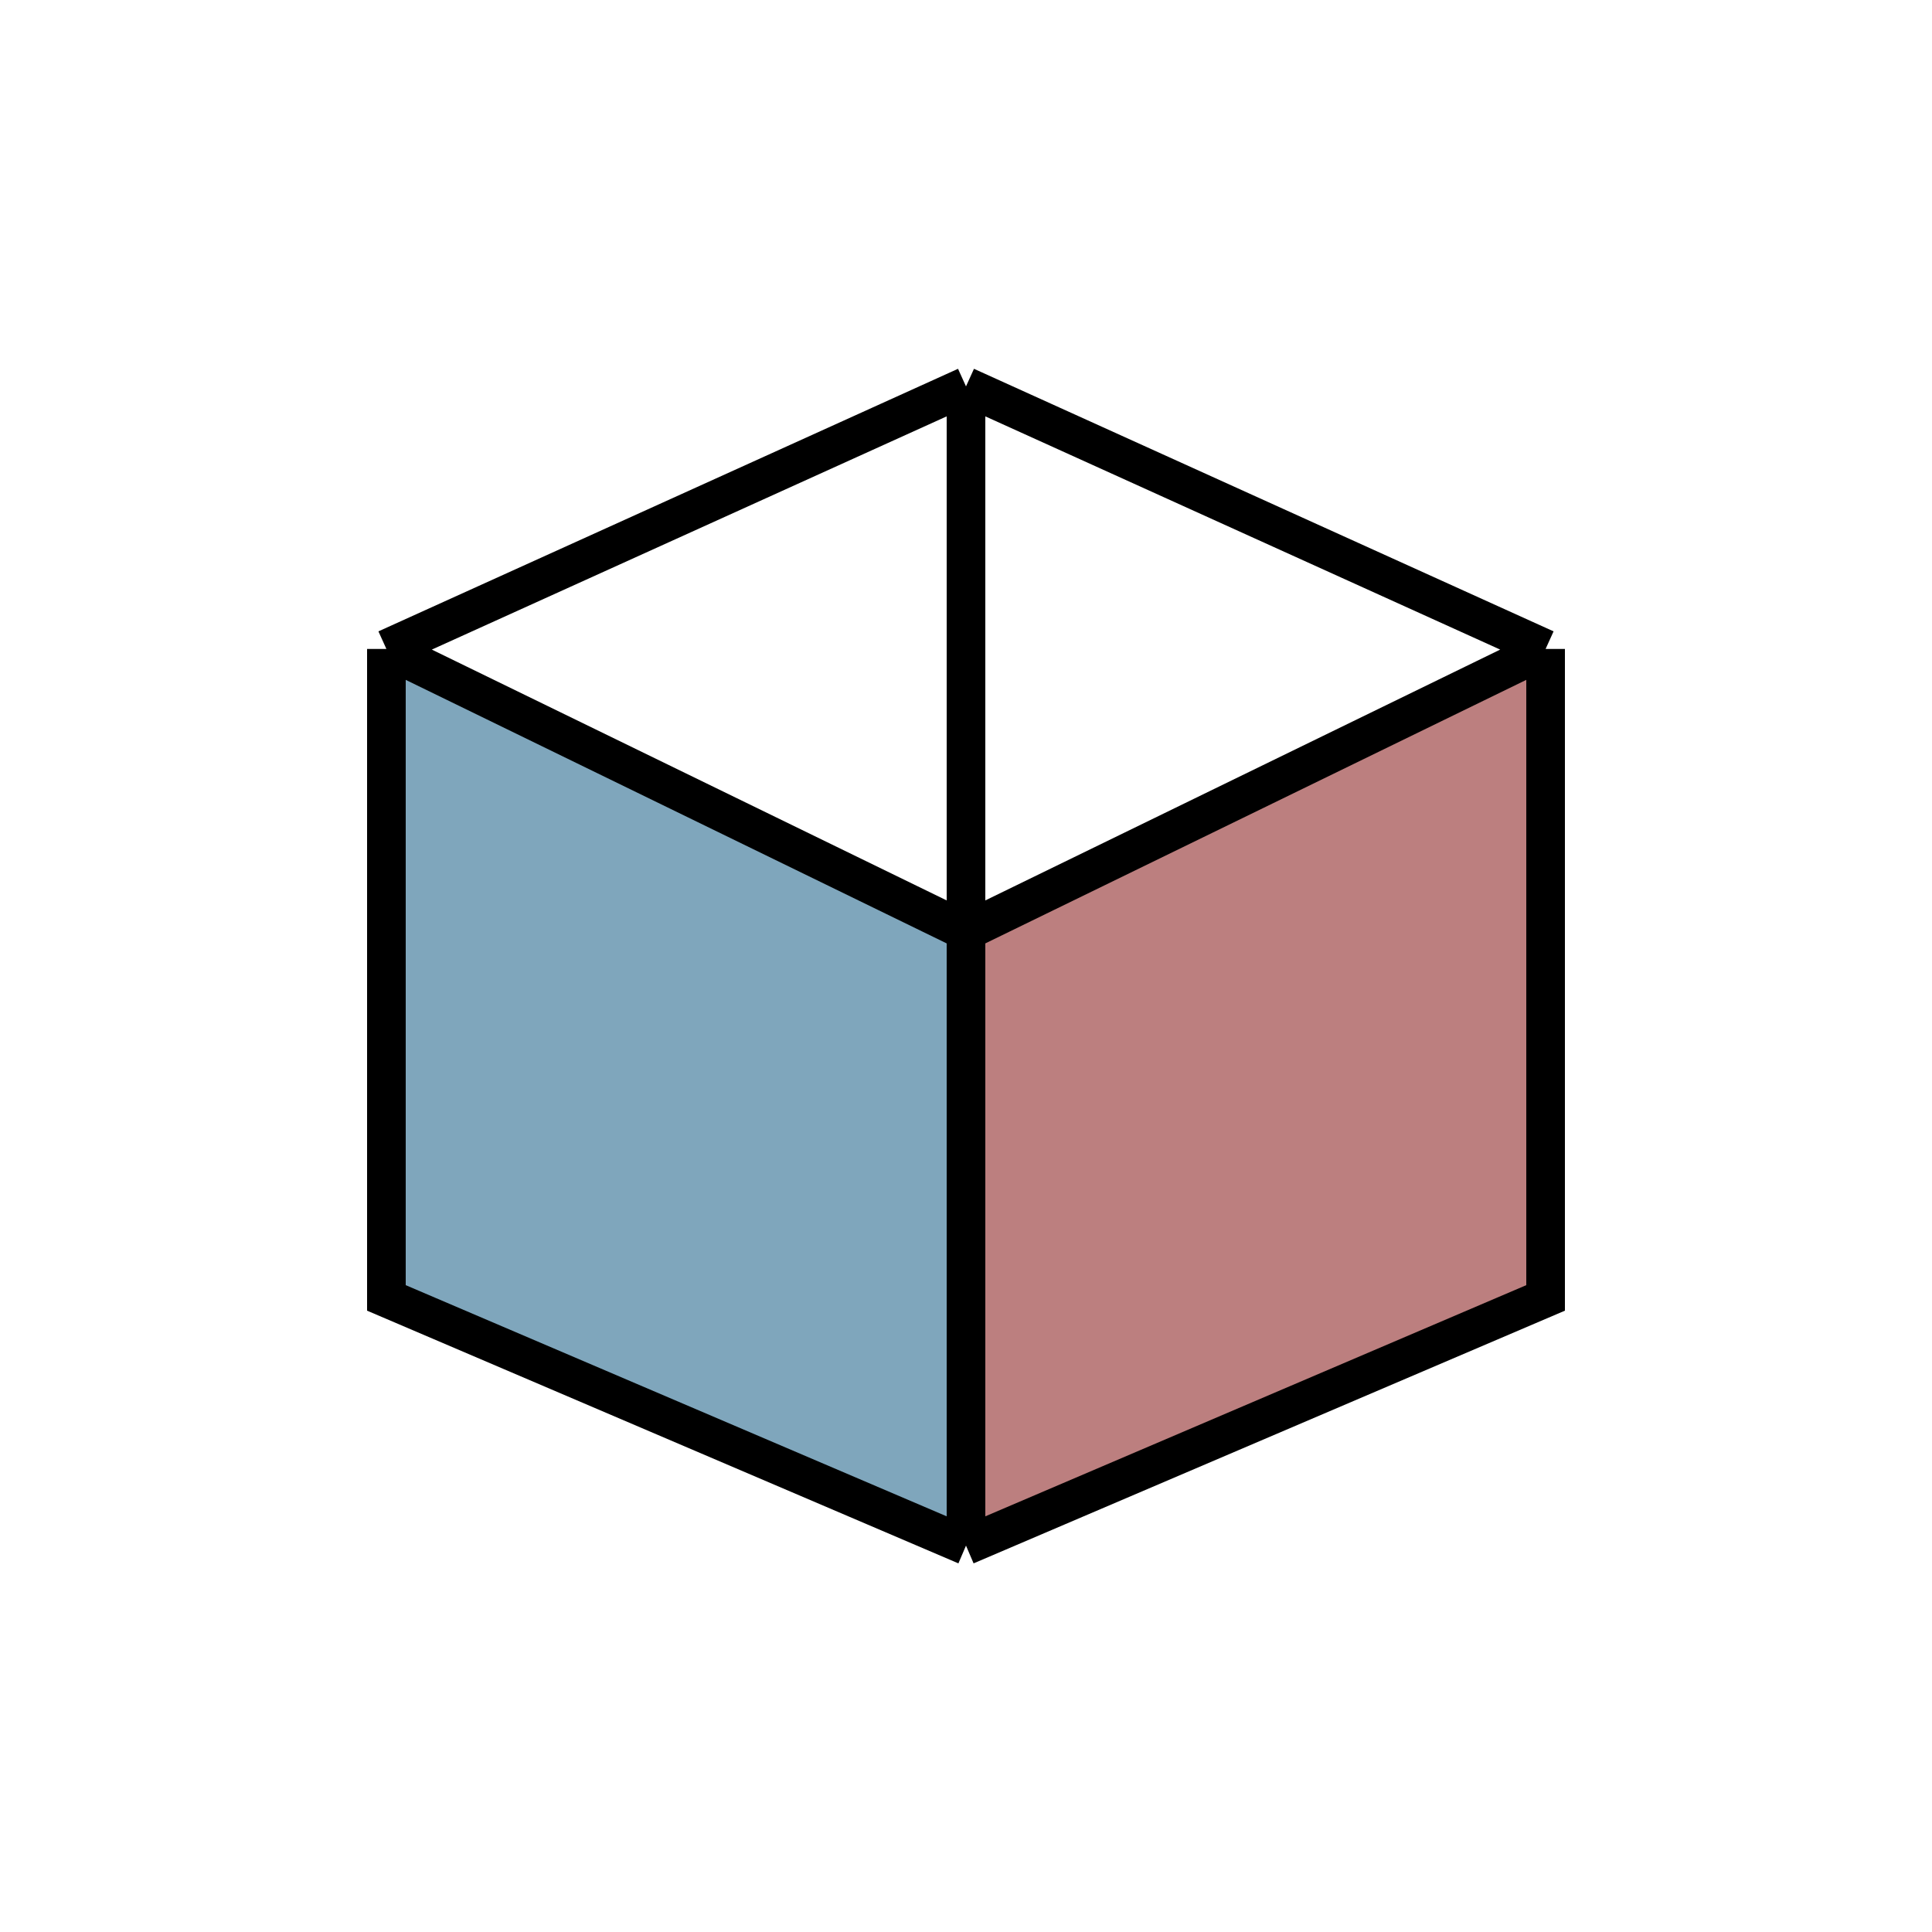 <svg width="200" height="200" viewBox="0 0 200 200" fill="none" xmlns="http://www.w3.org/2000/svg">
<path d="M40 67L100 96.231V159.821L40 134.179V67Z" fill="#7FA6BC"/>
<path d="M160 67L100 96.231V159.821L160 134.179V67Z" fill="#BC7F7F"/>
<path d="M100 40V96.41M100 40L40 67.18M100 40L160 67.18M100 96.41L40 67.18M100 96.41L160 67.18M100 96.41V160M40 67.18V134.359L100 160M160 67.18V134.359L100 160" stroke="black" stroke-width="4"/>
</svg>
